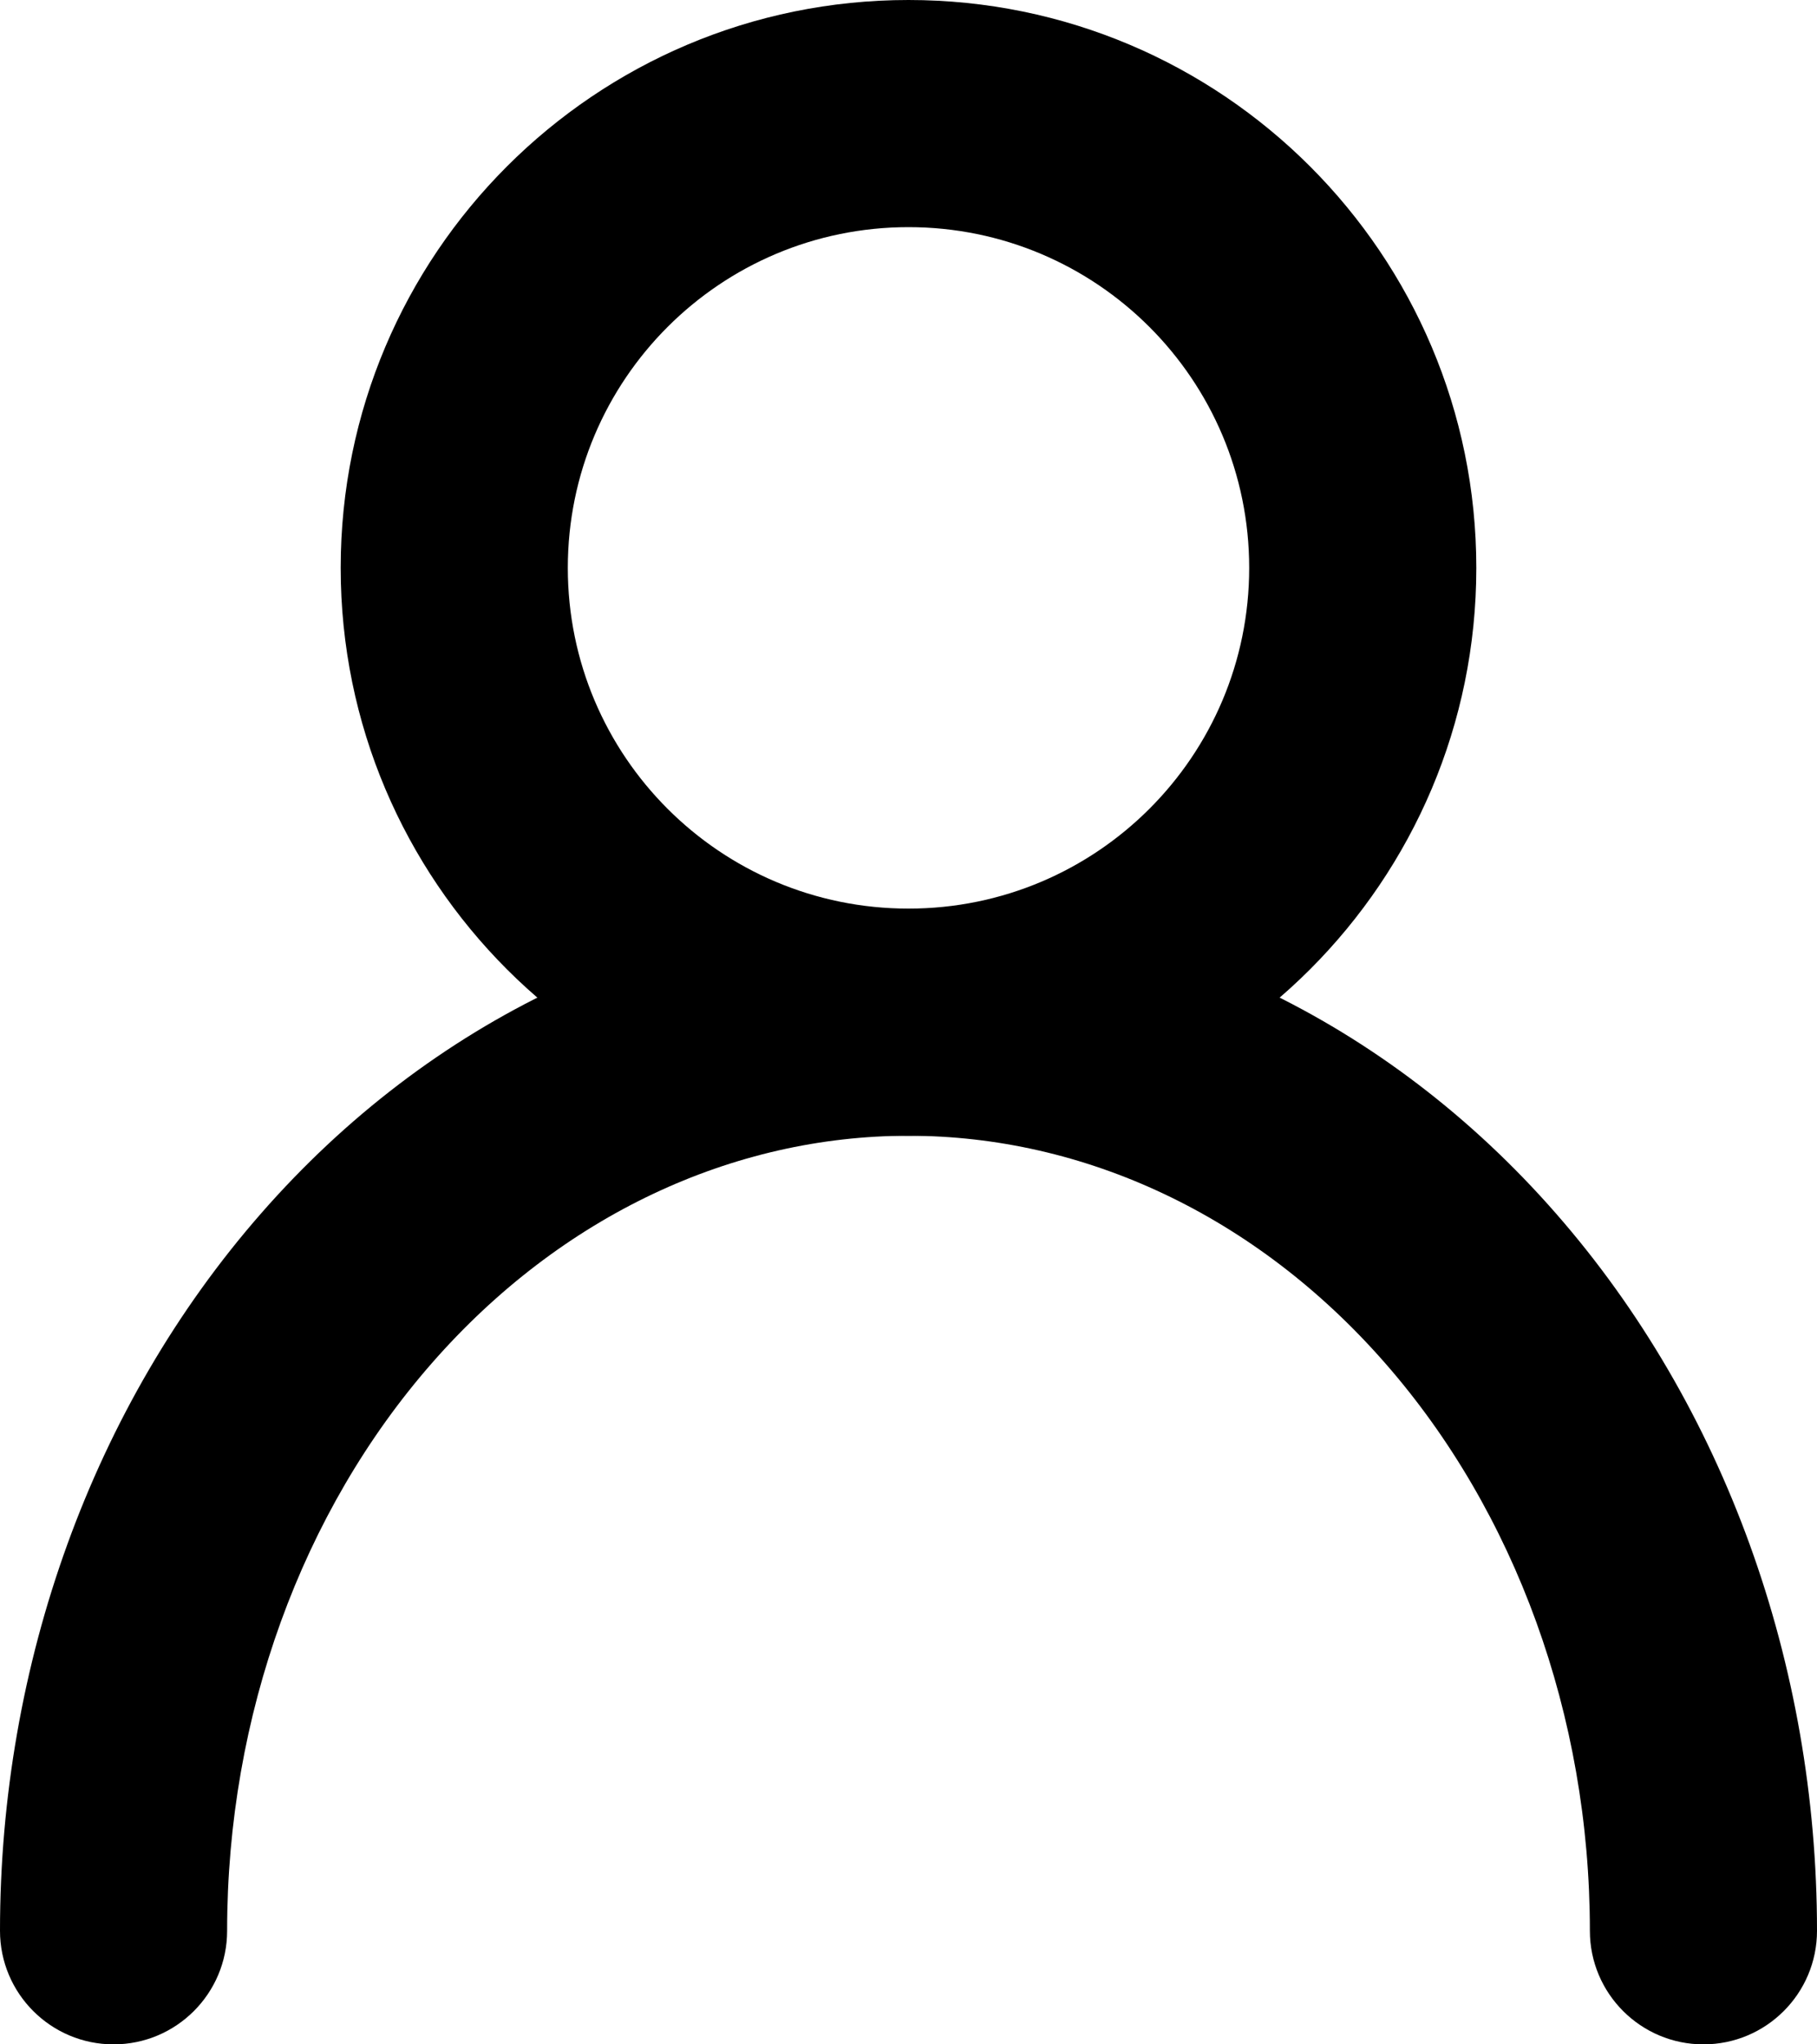 <svg width="16" height="18" viewBox="0 0 16 18" fill="none" xmlns="http://www.w3.org/2000/svg">
<path fill-rule="evenodd" clip-rule="evenodd" d="M8 2C6.343 2 5 3.343 5 5C5 6.657 6.343 8 8 8C9.657 8 11 6.657 11 5C11 3.343 9.657 2 8 2ZM3 5C3 2.239 5.239 0 8 0C10.761 0 13 2.239 13 5C13 7.761 10.761 10 8 10C5.239 10 3 7.761 3 5Z" fill="current"/>
<path fill-rule="evenodd" clip-rule="evenodd" d="M2.298 10.685C3.784 8.985 5.832 8 8 8C10.168 8 12.216 8.985 13.702 10.685C15.185 12.38 16 14.653 16 17C16 17.552 15.552 18 15 18C14.448 18 14 17.552 14 17C14 15.104 13.34 13.307 12.197 12.002C11.059 10.7 9.545 10 8 10C6.455 10 4.942 10.7 3.803 12.002C2.66 13.307 2 15.104 2 17C2 17.552 1.552 18 1 18C0.448 18 0 17.552 0 17C0 14.653 0.815 12.38 2.298 10.685Z" fill="current"/>
</svg>

